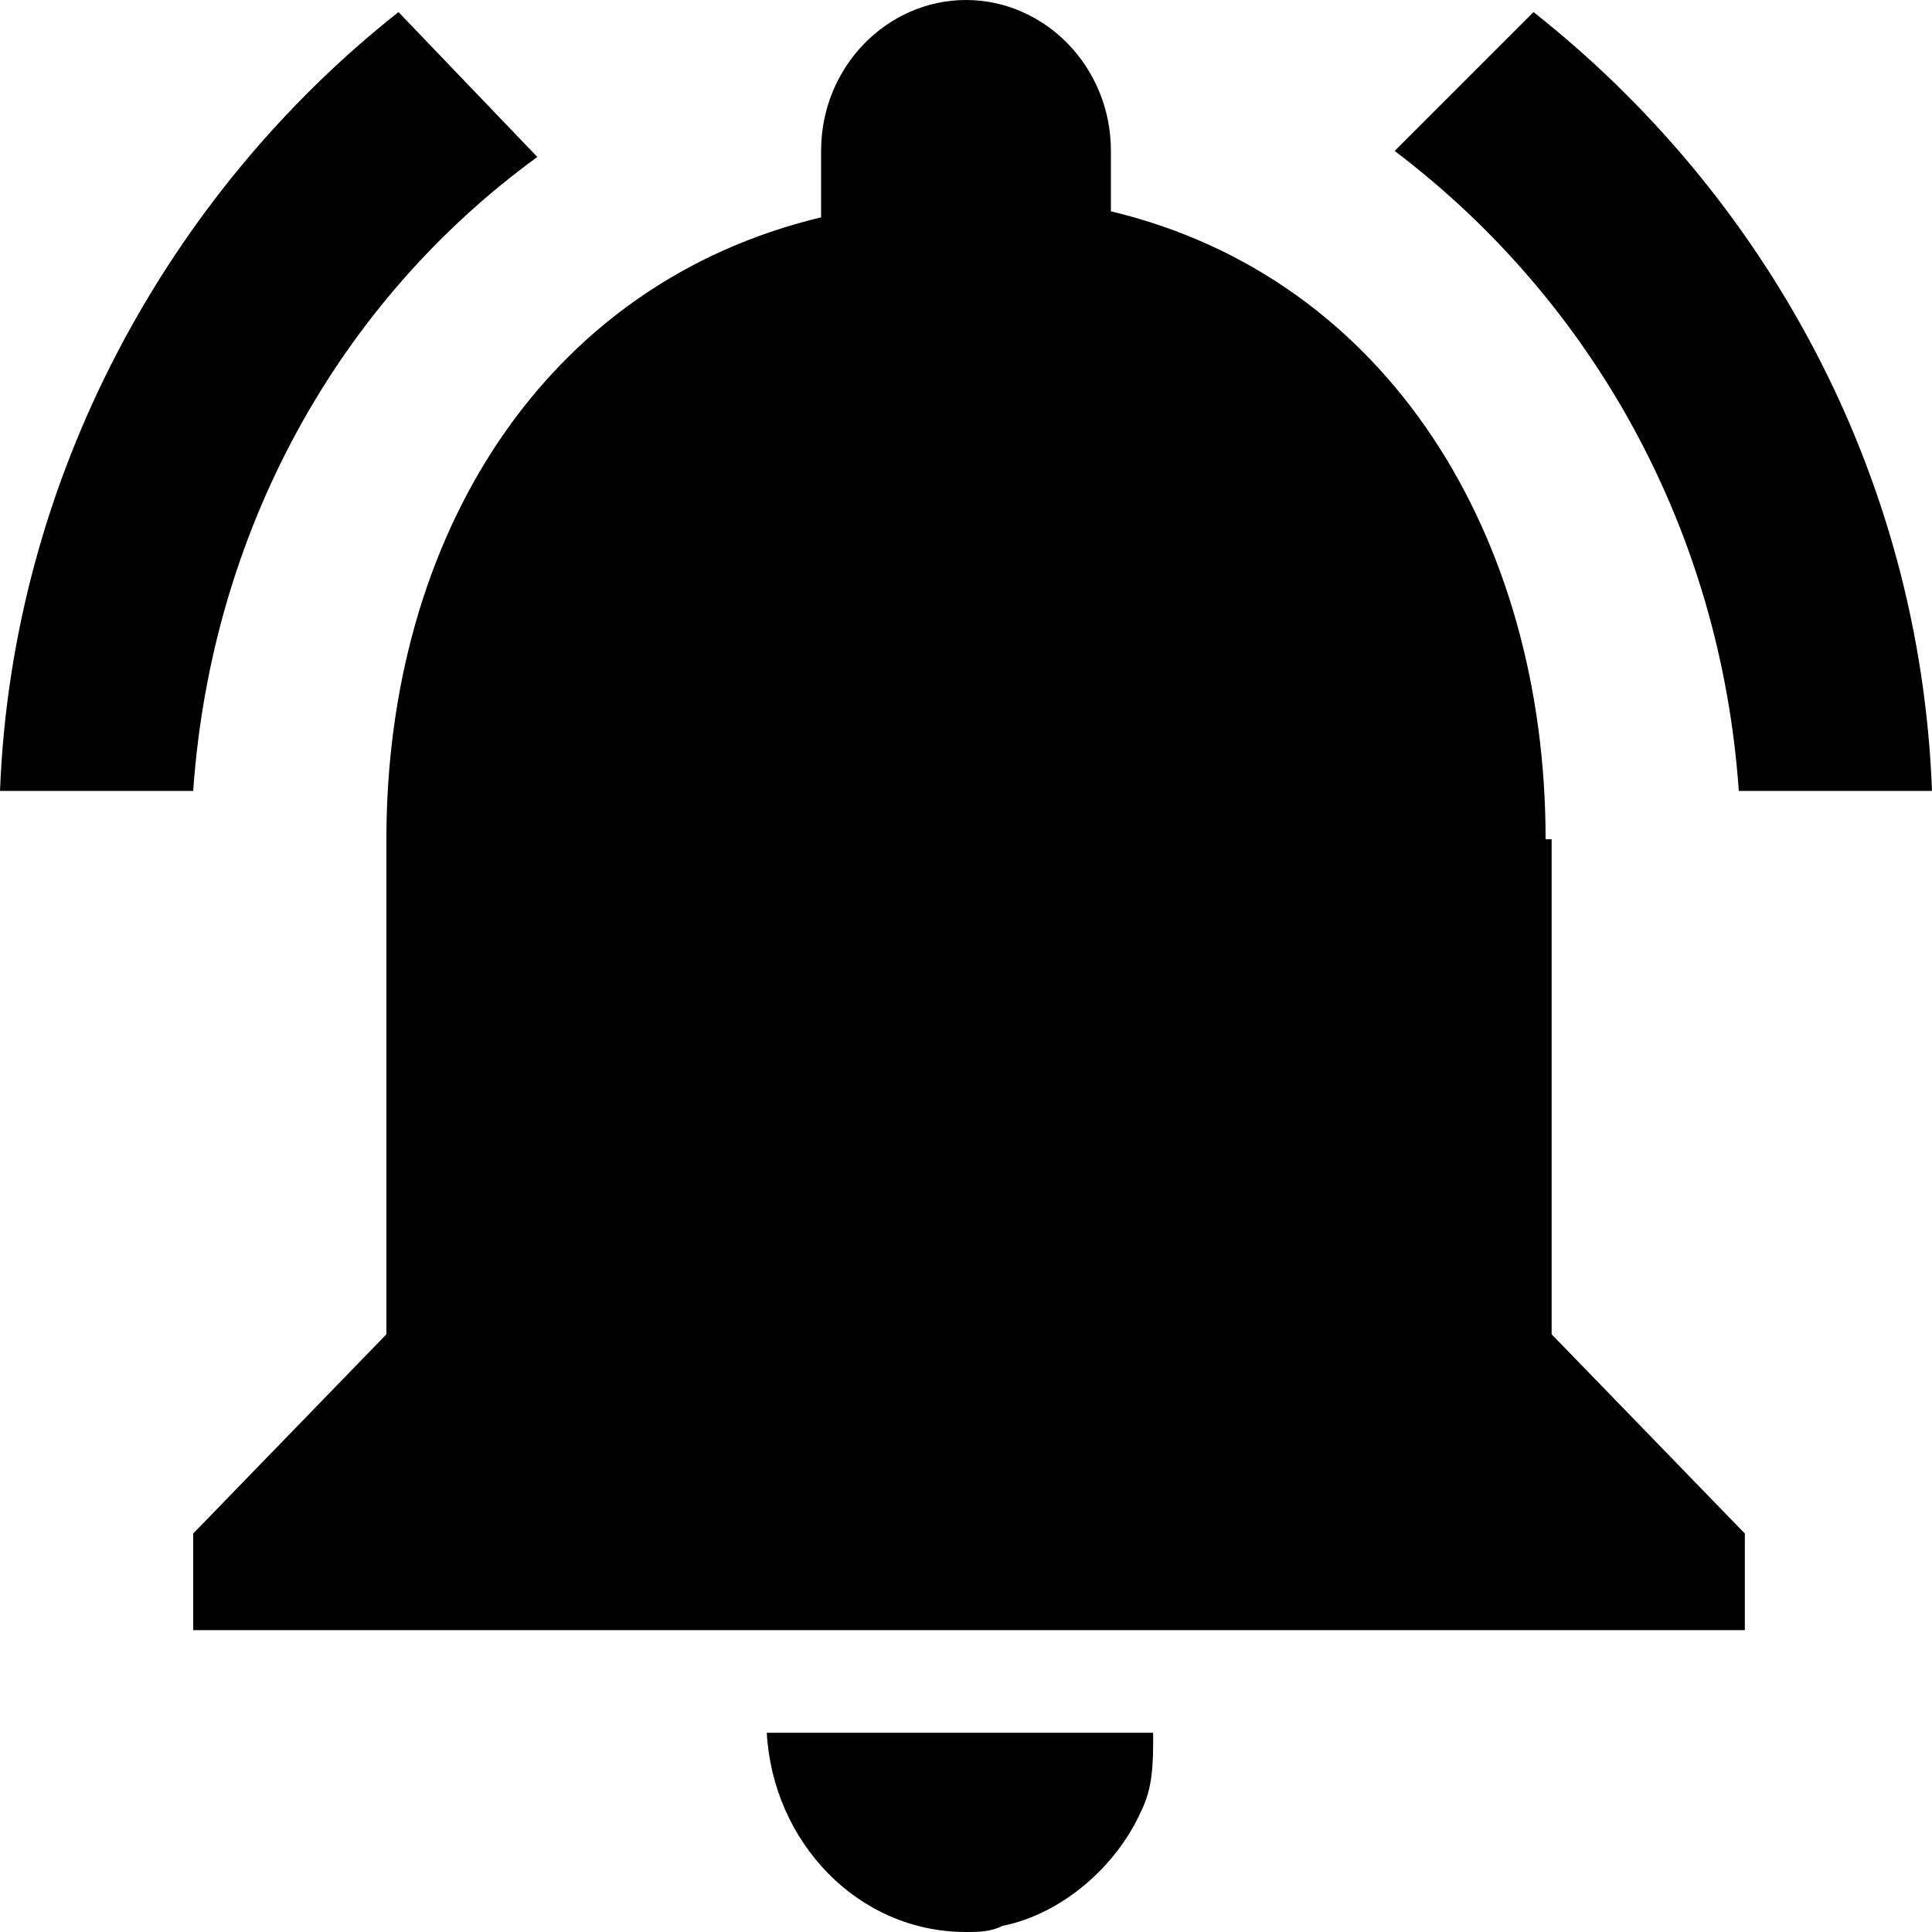 <svg xmlns="http://www.w3.org/2000/svg" viewBox="0 0 32 32"><path d="M8.9 2.6L6.6.2C2.8 3.2.2 7.9 0 13.1h3.2C3.5 8.8 5.6 5 8.9 2.6zm19.9 10.5H32c-.2-5.3-2.8-9.9-6.6-12.9l-2.3 2.3c3.3 2.5 5.4 6.3 5.7 10.6zm-3.2.8c0-5-2.6-9.3-7.2-10.4v-1C18.4 1.1 17.3 0 16 0c-1.3 0-2.4 1.1-2.4 2.5v1.1C9 4.7 6.4 8.9 6.4 13.9v8.2l-3.2 3.3V27h25.7v-1.6l-3.2-3.3v-8.2zM16 32c.2 0 .4 0 .6-.1 1-.2 1.9-1 2.3-1.9.2-.4.2-.8.2-1.3h-6.4c.1 1.8 1.5 3.3 3.3 3.3z"/></svg>